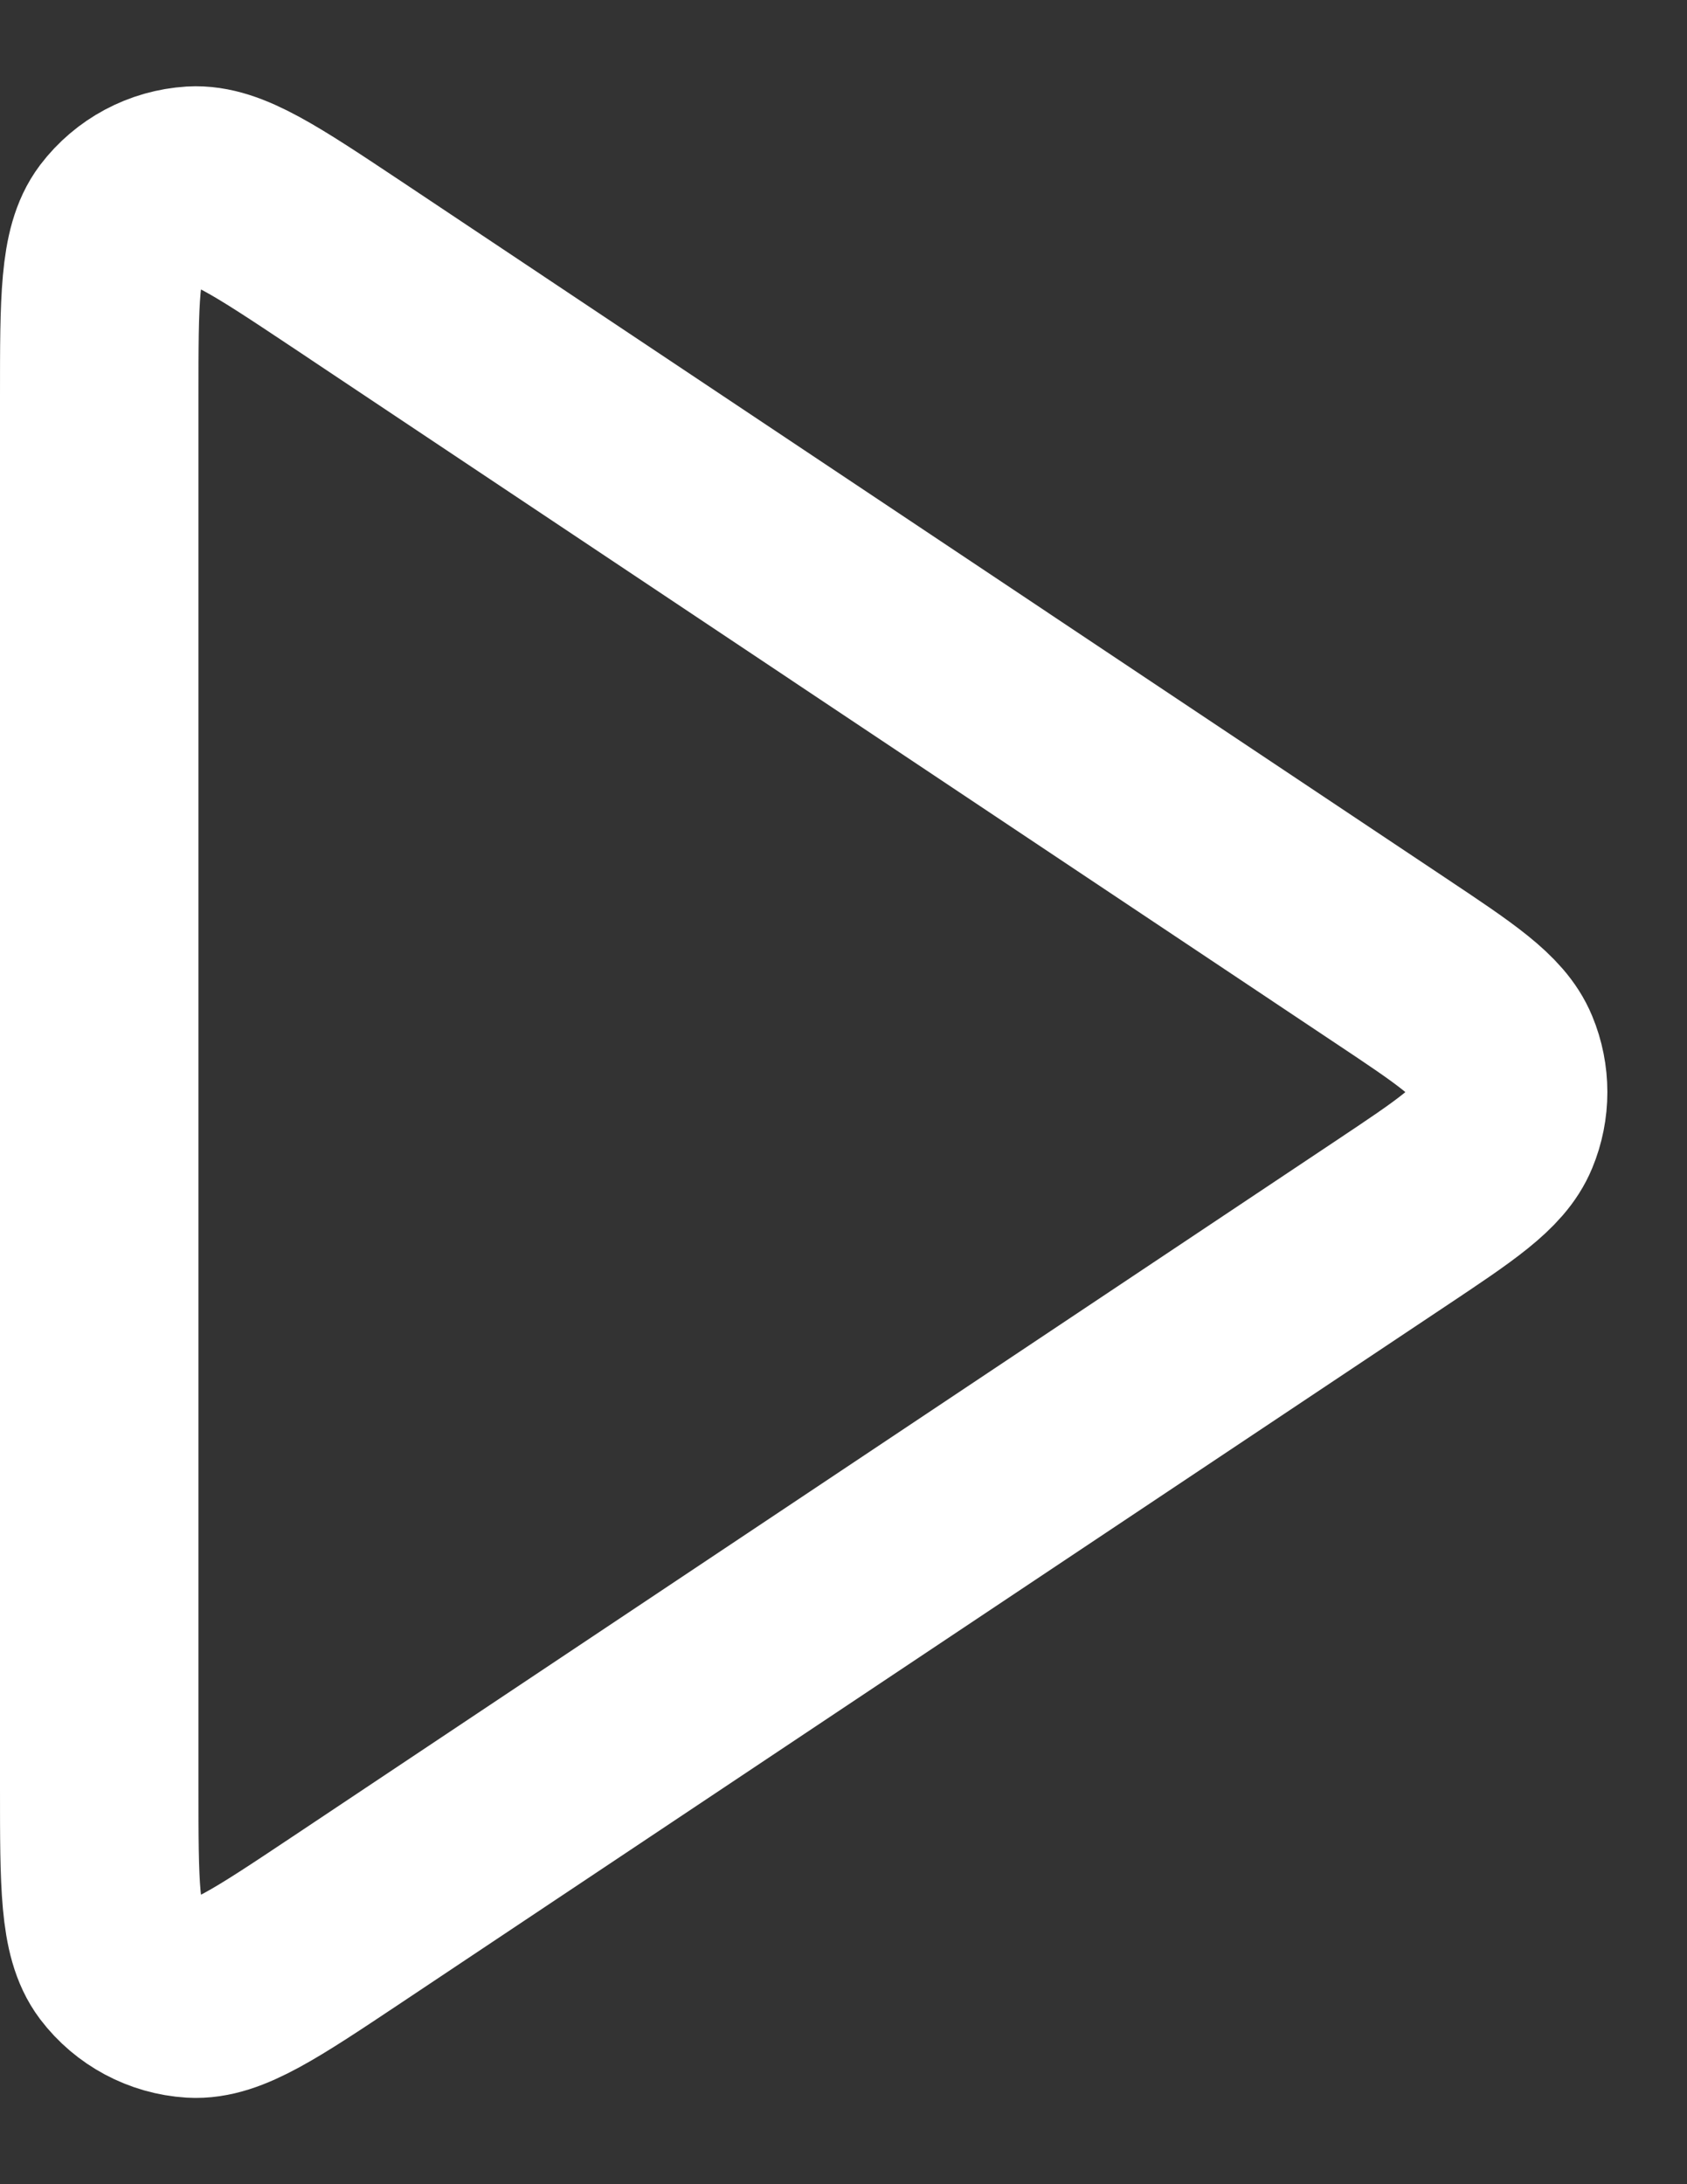 <svg width="17" height="22" viewBox="0 0 17 22" fill="none" xmlns="http://www.w3.org/2000/svg">
<rect x="0" y="0" width="17" height="22" fill="#333333" stroke="none"/>
<path d="M1 3.99C1 3.018 1 2.533 1.202 2.265C1.379 2.032 1.649 1.888 1.94 1.87C2.275 1.85 2.679 2.12 3.488 2.658L14.003 9.669C14.671 10.114 15.005 10.336 15.121 10.617C15.223 10.862 15.223 11.138 15.121 11.383C15.005 11.664 14.671 11.886 14.003 12.331L3.488 19.341C2.679 19.88 2.275 20.15 1.94 20.13C1.649 20.112 1.379 19.968 1.202 19.735C1 19.467 1 18.981 1 18.01V3.99Z" stroke="white" stroke-width="2" stroke-linecap="round" stroke-linejoin="round"/>
</svg>
